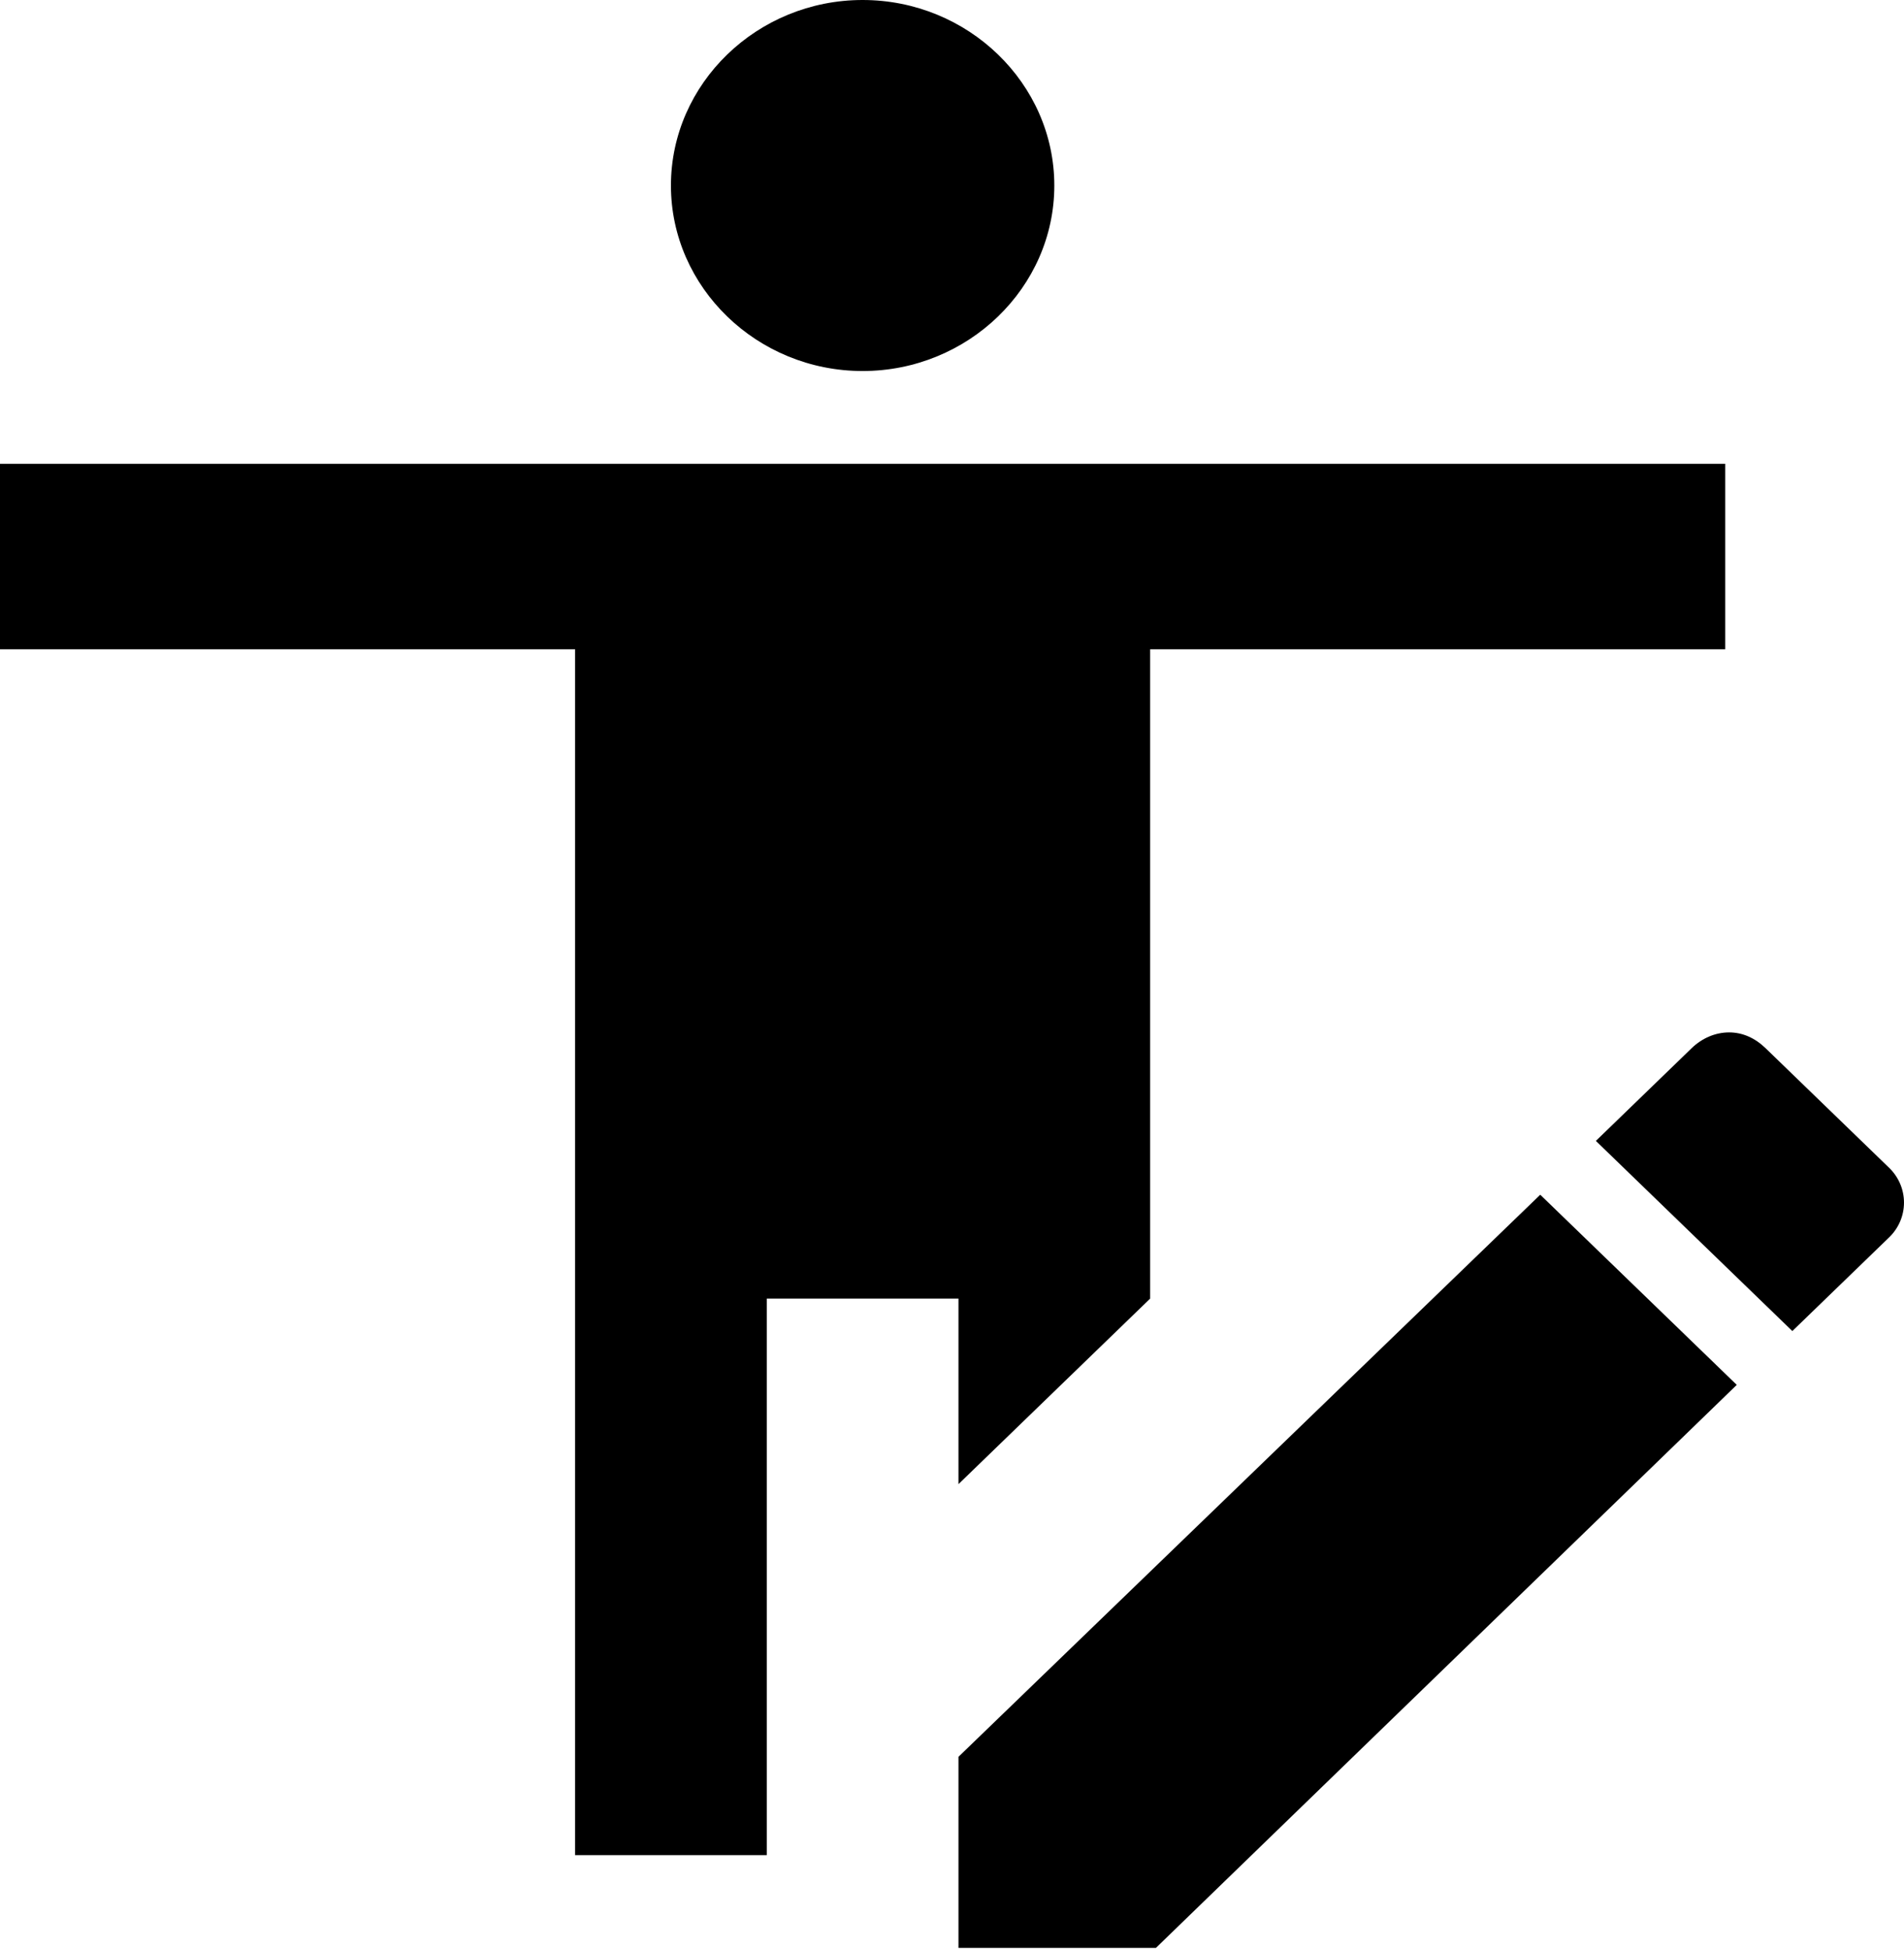 <svg width="42" height="43" viewBox="0 0 42 43" fill="none" xmlns="http://www.w3.org/2000/svg">
<path d="M33.976 26.35L38.311 30.544L25.498 42.962H21.143V38.747L33.976 26.35ZM38.142 22.77C38.438 22.77 38.712 22.892 38.945 23.117L41.651 25.736C42.116 26.166 42.116 26.882 41.651 27.311L39.537 29.357L35.203 25.163L37.317 23.117C37.55 22.892 37.846 22.77 38.142 22.77ZM38.057 14.32H25.371V28.641L21.143 32.733V28.641H16.914V40.916H12.686V14.32H0V10.229H38.057V14.32ZM19.028 0C21.354 0 23.257 1.841 23.257 4.092C23.257 6.342 21.354 8.183 19.028 8.183C16.703 8.183 14.8 6.342 14.8 4.092C14.8 1.841 16.703 0 19.028 0Z" fill="black"/>
</svg>
